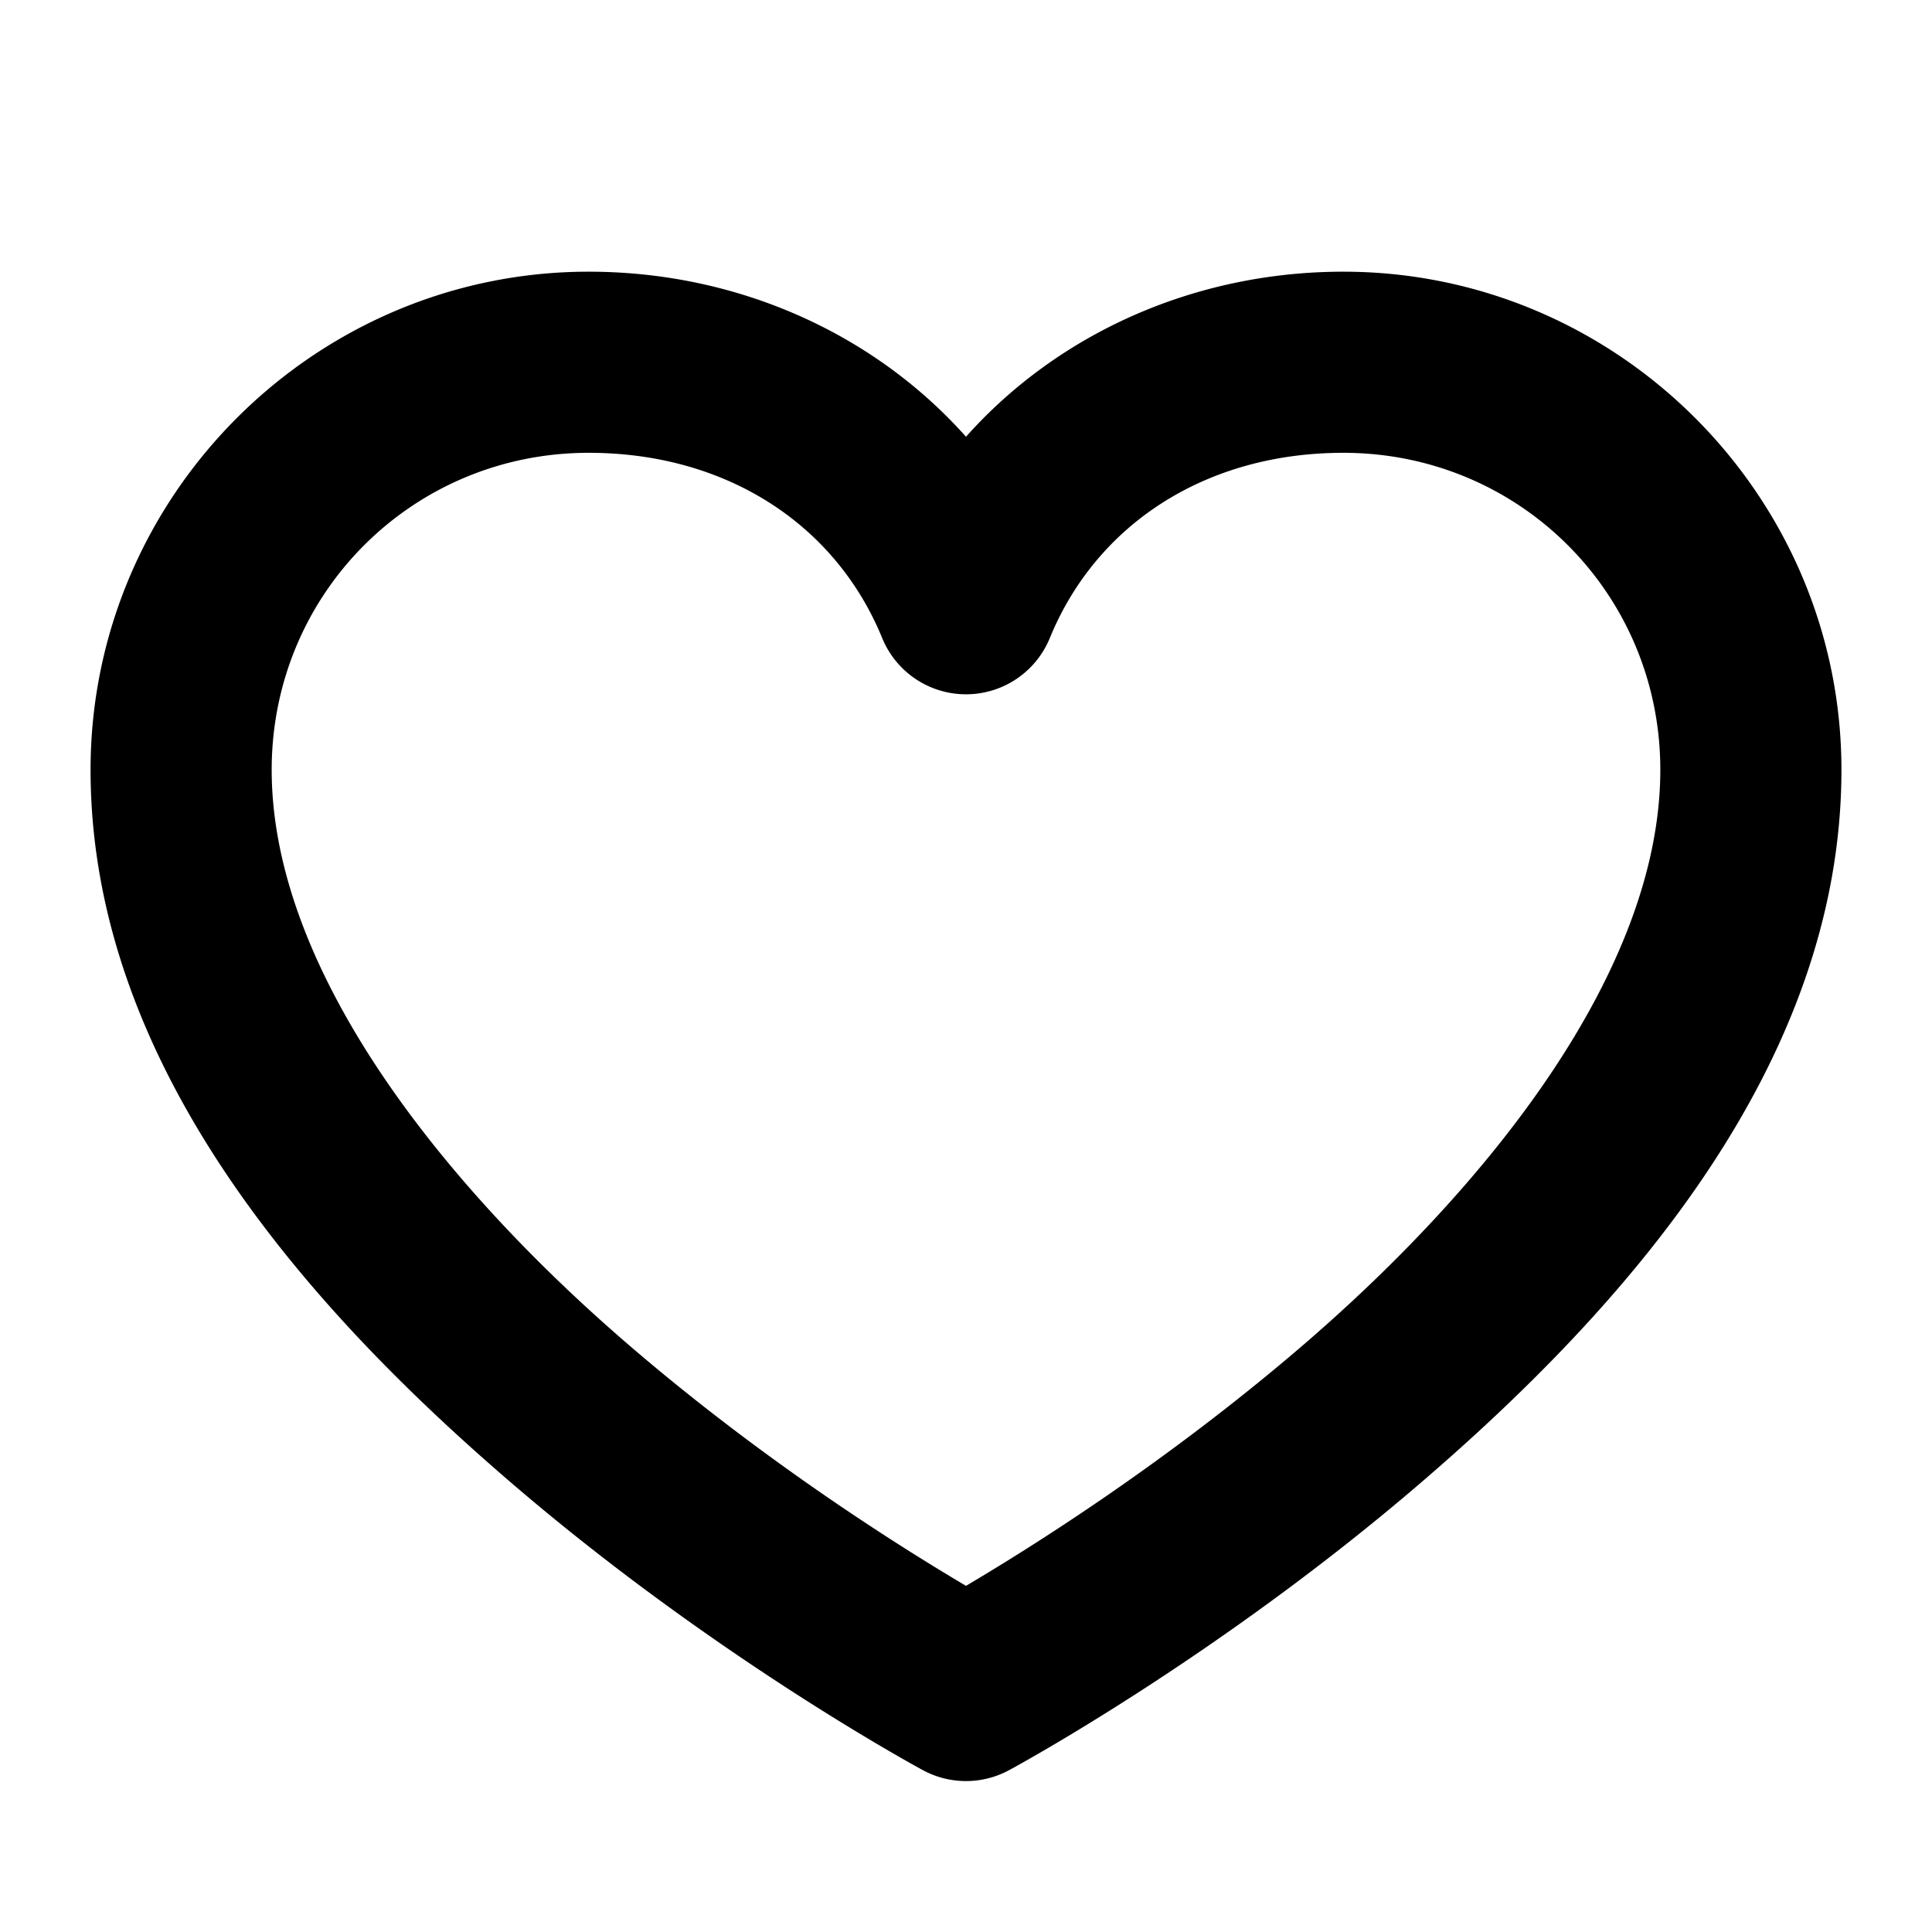 <svg xmlns="http://www.w3.org/2000/svg" viewBox="0 0 256 256"><path d="M78 36c-36.309 0-66 29.691-66 66 0 39.303 29.084 71.664 56.197 94.867s54.114 37.7 54.114 37.7a12 12 0 0 0 11.378 0s27-14.497 54.114-37.7S244 141.303 244 102c0-36.309-29.691-66-66-66-19.628 0-37.73 8.113-50 21.87C115.73 44.112 97.628 36 78 36zm0 24c18.23 0 32.721 9.466 38.895 24.547a12.001 12.001 0 0 0 22.21 0C145.28 69.466 159.77 60 178 60c23.338 0 42 18.662 42 42 0 26.697-22.916 55.336-47.803 76.633-17.898 15.317-35.523 26.37-44.197 31.5-8.674-5.13-26.299-16.183-44.197-31.5C58.916 157.336 36 128.697 36 102c0-23.338 18.662-42 42-42z"/></svg>